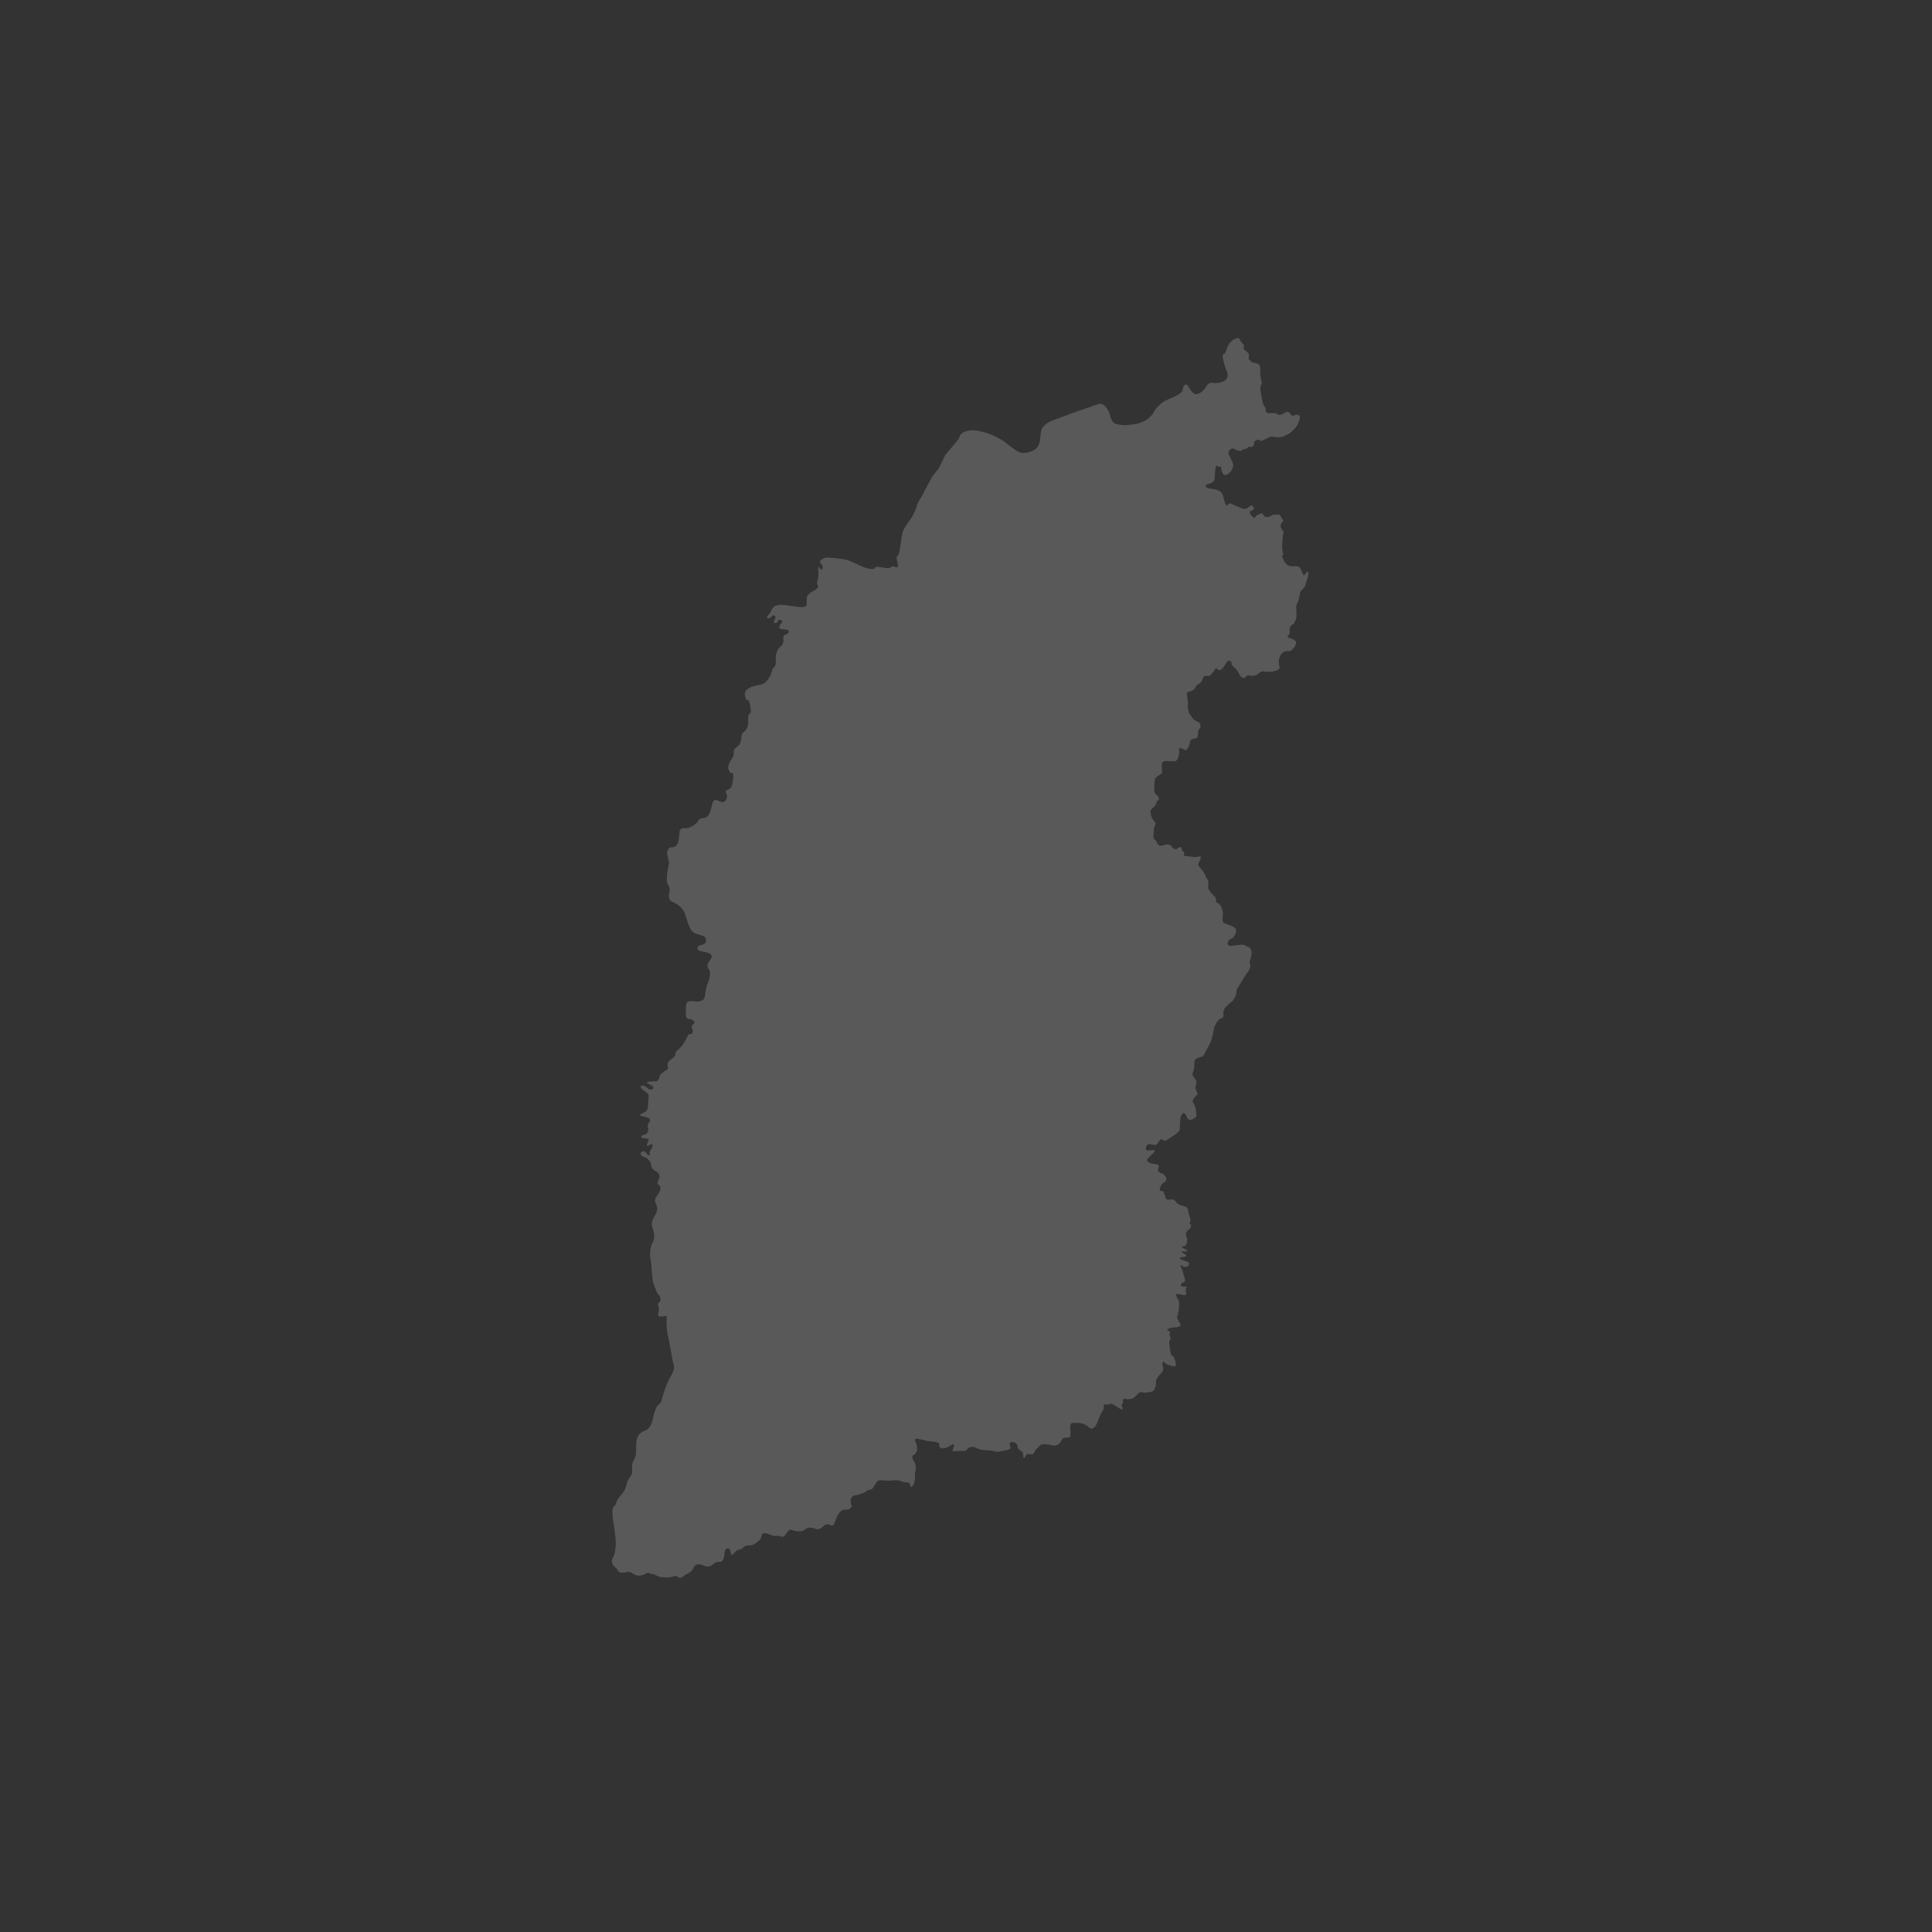 <?xml version="1.0" encoding="UTF-8"?>
<svg width="120px" height="120px" viewBox="0 0 120 120" version="1.1" xmlns="http://www.w3.org/2000/svg" xmlns:xlink="http://www.w3.org/1999/xlink">
    <rect x="0" y="0" width="120" height="120" fill="#333333" stroke="none"/>
    <title>jdo_cn_ximalaya_radio_province_shanxi</title>
    <g id="jdo_cn_ximalaya_radio_province_shanxi" stroke="none" stroke-width="1" fill="none" fill-rule="evenodd">
        <g id="编组">
            <rect id="矩形" x="0" y="0" width="120" height="120"></rect>
            <g id="山西" transform="translate(38, 21)" fill="#FFFFFF" fill-opacity="0.189" fill-rule="nonzero">
                <path d="M8.27,22.198 C8.394,22.778 8.486,22.221 8.579,22.744 C8.672,23.267 8.649,23.243 8.579,23.313 C8.509,23.383 8.445,23.447 8.469,23.65 C8.492,23.853 8.469,24.219 8.3,24.376 C8.131,24.533 8.084,24.515 8.055,24.736 C8.052,24.764 8.049,24.792 8.046,24.82 C8.025,25.019 8.005,25.234 7.776,25.386 C7.514,25.561 7.574,25.752 7.58,25.868 C7.586,25.984 7.399,26.178 7.305,26.388 C7.211,26.599 7.178,26.78 7.381,27.007 C7.419,27.049 7.518,26.982 7.529,27.031 C7.571,27.212 7.529,27.484 7.504,27.559 C7.478,27.638 7.508,27.925 7.229,28.041 C6.949,28.157 7.118,28.227 7.153,28.389 C7.188,28.552 7.077,28.796 6.92,28.819 C6.763,28.842 6.524,28.691 6.524,28.691 C6.524,28.691 6.309,28.622 6.239,28.929 C6.169,29.237 6.082,29.783 5.721,29.806 C5.36,29.83 5.383,29.975 5.337,30.039 C5.302,30.087 5.084,30.311 4.819,30.403 C4.731,30.434 4.638,30.45 4.545,30.439 C4.172,30.399 4.202,30.724 4.202,30.782 C4.202,30.84 4.149,31.305 4.097,31.38 C4.044,31.456 3.986,31.63 3.707,31.63 C3.427,31.63 3.427,32.031 3.439,32.095 C3.451,32.159 3.561,32.571 3.555,32.606 C3.55,32.641 3.486,33.018 3.462,33.1 C3.439,33.181 3.381,33.75 3.451,33.878 C3.521,34.006 3.66,34.174 3.567,34.459 C3.474,34.743 3.637,34.958 3.724,34.999 C3.812,35.039 4.347,35.227 4.534,35.732 C4.72,36.238 4.812,36.791 5.142,36.955 C5.388,37.078 5.411,37.013 5.482,37.066 C5.552,37.118 5.719,37.083 5.816,37.259 C5.913,37.434 5.834,37.663 5.552,37.698 C5.27,37.733 5.218,38.014 5.517,38.075 C5.816,38.137 6.203,38.198 6.203,38.391 C6.203,38.585 6.08,38.637 5.983,38.822 C5.887,39.006 5.974,39.129 6.071,39.269 C6.168,39.41 6.018,39.989 5.939,40.13 C5.86,40.27 5.79,40.806 5.772,40.911 C5.754,41.017 5.672,41.248 5.171,41.204 C4.669,41.16 4.61,41.166 4.602,41.649 C4.593,42.132 4.575,42.29 4.822,42.299 C5.068,42.307 5.2,42.492 5.103,42.571 C5.006,42.65 4.91,42.738 4.998,42.905 C5.086,43.071 4.98,43.265 4.874,43.238 C4.761,43.21 4.737,43.304 4.681,43.416 C4.586,43.604 4.452,43.884 4.232,44.099 C4.201,44.129 4.163,44.157 4.128,44.188 C4.024,44.28 3.928,44.382 3.942,44.494 C3.959,44.643 3.66,44.792 3.607,44.854 C3.554,44.915 3.405,45.038 3.484,45.266 C3.563,45.495 3.281,45.468 3.22,45.583 C3.158,45.697 3.053,45.574 2.947,45.943 C2.842,46.311 2.551,46.109 2.577,46.153 C2.604,46.197 1.917,46.145 2.296,46.329 C2.674,46.513 2.569,46.54 2.56,46.61 C2.551,46.68 2.351,46.739 2.173,46.547 C1.995,46.355 1.629,46.417 1.872,46.634 C2.115,46.851 2.293,46.924 2.289,47.058 C2.286,47.192 2.246,47.597 2.253,47.645 C2.26,47.692 2.246,47.996 2.039,48.086 C1.832,48.177 1.565,48.261 1.944,48.34 C2.322,48.419 2.445,48.515 2.357,48.656 C2.269,48.796 2.19,48.875 2.252,49.042 C2.313,49.209 2.208,49.446 2.032,49.472 C1.856,49.498 1.689,49.657 1.961,49.692 C2.234,49.727 2.357,49.709 2.252,49.92 C2.146,50.131 2.129,50.262 2.366,50.104 C2.604,49.946 2.533,50.28 2.454,50.368 C2.375,50.456 2.322,50.57 2.357,50.693 C2.393,50.816 2.243,50.78 2.111,50.579 C1.979,50.377 1.645,50.614 1.873,50.789 C2.102,50.965 2.093,50.833 2.19,50.947 C2.287,51.061 2.428,51.14 2.428,51.307 C2.428,51.474 2.551,51.658 2.709,51.729 C2.868,51.799 3.026,51.992 2.947,52.185 C2.868,52.378 2.771,52.475 2.93,52.598 C3.088,52.721 3.018,52.905 2.947,53.055 C2.877,53.204 2.586,53.476 2.718,53.722 C2.85,53.968 2.85,54.178 2.718,54.433 C2.586,54.688 2.393,54.898 2.542,55.302 C2.692,55.706 2.639,56.031 2.533,56.189 C2.428,56.347 2.322,56.839 2.402,57.173 C2.481,57.506 2.489,58.49 2.595,58.736 C2.701,58.981 2.798,59.359 2.912,59.429 C3.026,59.499 3.079,59.833 2.938,59.894 C2.798,59.956 2.921,60.211 2.938,60.307 C2.956,60.404 2.736,60.772 3.018,60.772 C3.299,60.772 3.458,60.641 3.414,60.904 C3.369,61.168 3.449,61.905 3.484,61.966 C3.519,62.028 3.766,63.433 3.796,63.583 C3.83,63.697 3.848,63.788 3.856,63.831 C3.89,64.001 3.822,64.22 3.692,64.438 C3.562,64.657 3.364,65.073 3.281,65.339 C3.199,65.605 3.152,65.742 3.097,65.96 C3.042,66.178 2.919,66.212 2.83,66.322 C2.741,66.431 2.625,66.738 2.577,67.004 C2.529,67.27 2.44,67.584 2.255,67.741 C2.071,67.898 1.838,67.891 1.674,68.13 C1.51,68.369 1.503,68.737 1.51,68.976 C1.517,69.215 1.503,69.454 1.404,69.616 C1.304,69.778 1.241,69.962 1.257,70.145 C1.273,70.328 1.287,70.514 1.165,70.696 C1.044,70.878 0.987,70.906 0.929,71.17 C0.872,71.434 0.795,71.606 0.601,71.831 C0.407,72.056 0.38,72.067 0.302,72.276 C0.223,72.486 0.186,72.533 0.134,72.569 C0.081,72.606 0.023,72.716 0.044,72.978 C0.065,73.24 0.05,73.25 0.102,73.564 C0.155,73.879 0.252,74.554 0.247,74.86 C0.242,75.167 0.205,75.442 0.127,75.629 C0.049,75.816 -0.055,75.91 0.034,76.118 C0.122,76.326 0.236,76.346 0.32,76.455 C0.403,76.565 0.403,76.705 0.688,76.679 C0.974,76.653 1.062,76.575 1.265,76.715 C1.468,76.856 1.665,76.892 1.842,76.851 C2.019,76.809 2.07,76.762 2.117,76.731 C2.164,76.7 2.252,76.658 2.325,76.71 C2.398,76.762 2.465,76.767 2.548,76.772 C2.632,76.778 2.668,76.793 2.798,76.871 C2.928,76.949 3.11,76.97 3.328,76.975 C3.546,76.98 3.634,76.965 3.749,76.944 C3.863,76.923 3.925,76.84 4.05,76.918 C4.175,76.996 4.258,77.038 4.372,76.954 C4.486,76.871 4.543,76.819 4.673,76.757 C4.803,76.695 4.876,76.653 4.964,76.559 C5.053,76.466 5.084,76.284 5.193,76.216 C5.302,76.149 5.432,76.144 5.593,76.196 C5.754,76.248 5.917,76.34 6.105,76.273 C6.293,76.206 6.378,76.064 6.502,76.025 C6.627,75.987 6.744,76.043 6.825,75.983 C6.907,75.923 6.946,75.827 6.974,75.682 C7.002,75.537 7.01,75.268 7.091,75.215 C7.173,75.162 7.283,75.159 7.325,75.244 C7.368,75.329 7.389,75.428 7.407,75.505 C7.424,75.583 7.431,75.622 7.502,75.558 C7.573,75.495 7.727,75.318 7.796,75.284 C7.864,75.25 8.052,75.234 8.098,75.183 C8.144,75.133 8.246,75.007 8.422,74.993 C8.598,74.98 8.747,75.009 8.925,74.861 C9.104,74.712 9.211,74.657 9.261,74.54 C9.311,74.423 9.289,74.257 9.431,74.236 C9.573,74.214 9.623,74.239 9.69,74.26 C9.757,74.282 9.895,74.356 10.046,74.393 C10.196,74.429 10.389,74.367 10.472,74.419 C10.555,74.47 10.654,74.486 10.758,74.356 C10.861,74.226 10.991,73.951 11.168,74.024 C11.345,74.096 11.5,74.109 11.652,74.114 C11.774,74.117 11.892,74.09 11.971,74.019 C12.216,73.802 12.534,73.91 12.534,73.91 C12.534,73.91 12.824,74.119 13.087,73.838 C13.351,73.557 13.596,73.729 13.596,73.729 C13.596,73.729 13.759,73.901 13.904,73.421 C14.049,72.941 14.31,72.758 14.44,72.769 C14.537,72.778 14.823,72.768 14.9,72.578 C14.926,72.514 14.848,72.44 14.839,72.328 C14.804,71.876 15.075,71.873 15.166,71.873 C15.256,71.873 15.74,71.712 15.874,71.573 C15.905,71.54 16.055,71.543 16.149,71.493 C16.223,71.454 16.243,71.363 16.277,71.319 C16.396,71.167 16.461,70.924 16.663,70.94 C16.999,70.968 17.298,70.977 17.416,70.959 C17.534,70.94 17.743,70.901 17.997,71.013 C18.251,71.125 18.498,70.977 18.531,71.236 C18.544,71.336 18.571,71.345 18.612,71.359 C18.748,71.308 18.809,71.035 18.819,70.926 C18.83,70.81 18.808,70.423 18.861,70.37 C18.914,70.317 18.868,69.881 18.783,69.786 C18.729,69.725 18.654,69.598 18.674,69.451 C18.686,69.369 18.788,69.374 18.83,69.316 C18.946,69.158 18.994,69.111 18.951,68.804 C18.94,68.72 18.91,68.672 18.883,68.602 C18.856,68.532 18.831,68.47 18.831,68.442 C18.831,68.415 18.843,68.364 18.901,68.357 C18.959,68.349 19.002,68.368 18.998,68.368 C19.085,68.378 19.106,68.386 19.225,68.41 C19.437,68.452 19.544,68.506 19.724,68.512 C19.811,68.515 20.057,68.547 20.181,68.587 C20.226,68.602 20.324,68.631 20.347,68.665 C20.371,68.699 20.302,68.752 20.321,68.787 C20.332,68.807 20.341,68.826 20.35,68.845 C20.446,69.046 20.766,68.977 21.093,68.751 C21.419,68.525 21.146,69.134 21.146,69.134 C21.146,69.134 21.76,69.119 21.835,69.119 C21.909,69.119 22.025,69.136 22.068,69.016 C22.111,68.896 22.443,68.809 22.583,68.91 C22.722,69.01 23.167,69.095 23.355,69.085 C23.542,69.076 23.903,69.175 23.956,69.175 C24.009,69.175 24.601,69.063 24.675,69.026 C24.703,69.013 24.765,68.983 24.765,68.919 C24.765,68.866 24.725,68.774 24.716,68.714 C24.707,68.653 24.728,68.625 24.762,68.598 C24.871,68.51 25.178,68.596 25.199,68.818 C25.217,68.999 25.294,69.056 25.504,69.171 C25.552,69.197 25.533,69.527 25.601,69.566 C25.65,69.595 25.747,69.287 25.833,69.303 C25.945,69.325 26.092,69.331 26.157,69.31 C26.272,69.272 26.252,69.105 26.344,69.03 C26.455,68.94 26.54,68.846 26.575,68.806 C26.671,68.701 26.861,68.652 27.328,68.768 C27.795,68.885 27.907,68.469 27.981,68.373 C28.055,68.278 28.299,68.289 28.331,68.289 C28.353,68.289 28.478,68.297 28.491,68.135 C28.497,68.058 28.481,67.828 28.472,67.736 C28.461,67.612 28.479,67.625 28.483,67.562 C28.492,67.423 28.56,67.378 28.597,67.378 C28.624,67.378 28.922,67.357 29.156,67.402 C29.369,67.444 29.516,67.547 29.648,67.664 C29.924,67.907 30.136,67.452 30.221,67.187 C30.281,67.001 30.414,66.731 30.54,66.539 C30.592,66.458 30.528,66.275 30.572,66.234 C30.609,66.2 30.781,66.27 30.844,66.236 C30.899,66.206 30.96,66.185 31.02,66.191 C31.164,66.205 31.306,66.349 31.481,66.448 C31.739,66.595 31.742,66.571 31.719,66.425 C31.712,66.385 31.65,66.341 31.657,66.28 C31.661,66.236 31.725,66.189 31.749,66.124 C31.763,66.085 31.736,66.024 31.745,65.993 C31.76,65.942 31.78,65.9 31.811,65.879 C31.866,65.84 31.978,65.939 32.041,65.92 C32.147,65.888 32.248,65.88 32.291,65.884 C32.398,65.895 32.65,65.58 32.767,65.495 C32.884,65.411 33.077,65.556 33.311,65.482 C33.416,65.448 33.584,65.459 33.677,65.339 C33.789,65.194 33.816,64.912 33.799,64.825 C33.767,64.666 34.032,64.38 34.117,64.295 C34.202,64.211 34.298,64.073 34.223,63.882 C34.182,63.775 34.185,63.593 34.257,63.581 C34.312,63.572 34.436,63.723 34.436,63.723 C34.436,63.723 34.722,63.857 34.945,63.867 C35.119,63.875 35.004,63.469 34.89,63.266 C34.859,63.209 34.798,63.214 34.782,63.2 C34.707,63.137 34.659,62.717 34.659,62.717 C34.659,62.717 34.565,62.267 34.671,62.235 C34.777,62.204 34.633,61.93 34.633,61.93 C34.633,61.93 34.689,61.767 34.652,61.679 C34.636,61.639 34.513,61.7 34.51,61.648 C34.505,61.557 34.528,61.539 34.637,61.501 C34.63,61.503 34.623,61.505 34.657,61.492 C34.798,61.45 34.927,61.441 35.052,61.436 C35.317,61.425 35.381,61.319 35.275,61.171 C35.168,61.022 35.106,60.821 35.106,60.821 C35.106,60.821 35.221,60.486 35.232,60.168 C35.24,59.92 35.247,59.87 35.176,59.717 C35.157,59.675 35.129,59.655 35.098,59.584 C35.048,59.468 35.02,59.432 35.062,59.399 C35.138,59.339 35.334,59.4 35.495,59.427 C35.748,59.468 35.666,59.387 35.643,59.116 C35.637,59.046 35.717,58.98 35.712,58.947 C35.704,58.893 35.596,58.91 35.565,58.91 C35.526,58.91 35.475,58.93 35.428,58.911 C35.322,58.869 35.29,58.692 35.497,58.66 C35.705,58.629 35.529,58.216 35.529,58.216 C35.529,58.216 35.484,58.056 35.431,57.876 C35.389,57.735 35.243,57.571 35.361,57.579 C35.395,57.581 35.437,57.649 35.519,57.675 C35.592,57.7 35.72,57.692 35.78,57.652 C35.862,57.598 35.87,57.456 35.811,57.403 C35.732,57.331 35.392,57.281 35.327,57.202 C35.178,57.022 35.321,57.136 35.586,57.052 C35.851,56.967 35.519,56.881 35.434,56.796 C35.349,56.712 35.392,56.712 35.615,56.734 C35.838,56.755 35.753,56.62 35.54,56.546 C35.328,56.472 35.416,56.429 35.586,56.387 C35.756,56.345 35.742,55.928 35.742,55.928 C35.742,55.928 35.514,55.572 35.83,55.38 C35.912,55.33 35.943,55.25 35.97,55.195 C36.028,55.077 35.877,54.99 35.877,54.99 C35.877,54.99 35.971,54.831 35.928,54.69 C35.885,54.549 35.879,54.537 35.877,54.536 C35.828,54.378 35.811,54.298 35.8,54.205 C35.779,54.025 35.701,53.948 35.468,53.895 C35.234,53.842 35.109,53.767 35.066,53.682 C35.024,53.597 34.852,53.45 34.682,53.503 C34.512,53.556 34.386,53.473 34.386,53.367 C34.386,53.261 34.321,53.185 34.268,53.027 C34.243,52.952 34.066,53.01 34.037,52.913 C34.004,52.802 34.131,52.534 34.3,52.444 C34.618,52.274 34.324,51.916 34.154,51.874 C33.984,51.831 33.87,51.743 33.944,51.573 C34.018,51.404 33.96,51.311 33.737,51.3 C33.514,51.289 33.451,51.258 33.281,51.141 C33.111,51.025 33.535,50.77 33.705,50.527 C33.875,50.283 33.077,50.66 33.175,50.294 C33.272,49.927 33.436,50.103 33.765,50.123 C33.873,50.129 33.981,49.813 34.13,49.76 C34.219,49.728 34.278,49.898 34.375,49.854 C34.588,49.755 34.857,49.554 35.064,49.415 C35.228,49.304 35.297,49.152 35.287,49.023 C35.27,48.784 35.312,48.608 35.319,48.472 C35.33,48.26 35.553,47.911 35.701,48.345 C35.85,48.779 36.247,48.421 36.296,48.343 C36.346,48.265 36.257,47.661 36.119,47.502 C35.998,47.363 36.201,47.135 36.296,47.051 C36.425,46.993 36.381,46.891 36.34,46.832 C36.299,46.774 36.243,46.572 36.243,46.572 L36.247,46.491 C36.247,46.491 36.243,46.47 36.296,46.353 C36.349,46.237 36.309,46.078 36.107,45.845 C36.006,45.728 36.139,45.53 36.167,45.35 C36.195,45.17 36.179,44.998 36.19,44.913 C36.211,44.744 36.497,44.668 36.635,44.637 C36.773,44.605 36.861,44.342 36.945,44.193 C37.028,44.044 37.176,43.789 37.218,43.673 C37.26,43.556 37.4,43.028 37.4,42.879 C37.4,42.842 37.414,42.788 37.529,42.573 C37.643,42.392 37.667,42.367 37.692,42.344 C37.741,42.3 37.794,42.267 37.846,42.254 C38.069,42.201 37.973,41.947 37.973,41.894 C37.973,41.841 38.079,41.608 38.079,41.608 C38.079,41.608 38.451,41.227 38.504,41.216 C38.557,41.206 38.801,40.856 38.791,40.644 C38.78,40.433 38.971,40.21 39.046,40.083 C39.12,39.956 39.406,39.49 39.491,39.394 C39.576,39.299 39.714,39.034 39.64,38.854 C39.566,38.674 39.682,38.706 39.736,38.251 C39.789,37.795 39.417,37.806 39.321,37.71 C39.226,37.615 38.556,37.76 38.386,37.75 C38.216,37.739 38.175,37.446 38.43,37.329 C38.685,37.212 38.801,36.948 38.769,36.746 C38.738,36.545 38.324,36.46 38.079,36.355 C37.835,36.249 37.973,35.91 37.963,35.761 C37.952,35.613 37.878,35.274 37.732,35.169 C37.681,34.999 37.562,35.185 37.539,34.981 C37.515,34.777 37.532,34.764 37.388,34.632 C37.244,34.5 37.218,34.44 37.119,34.315 C36.97,34.109 37.09,33.94 37.045,33.722 C37.032,33.661 36.892,33.468 36.882,33.425 C36.829,33.203 36.603,32.967 36.475,32.819 C36.348,32.67 36.466,32.647 36.572,32.319 C36.638,32.114 36.511,32.211 36.263,32.237 C36.115,32.252 35.865,32.174 35.749,32.178 C35.441,32.189 35.553,32.054 35.553,31.959 C35.553,31.899 35.48,31.918 35.424,31.834 C35.391,31.784 35.429,31.596 35.309,31.611 C35.21,31.625 35.103,31.759 35.025,31.75 C34.852,31.732 34.756,31.546 34.756,31.546 C34.756,31.546 34.643,31.365 34.239,31.503 C33.836,31.641 33.907,31.245 33.738,31.16 C33.568,31.075 33.673,30.72 33.673,30.497 C33.673,30.275 33.888,30.201 33.676,29.989 C33.464,29.777 33.461,29.448 33.461,29.353 C33.461,29.288 33.633,29.173 33.762,29.016 C33.821,28.945 33.805,28.8 33.875,28.76 C34.098,28.633 33.93,28.45 33.781,28.323 C33.632,28.196 33.716,27.86 33.705,27.786 C33.695,27.711 33.716,27.37 33.79,27.296 C33.864,27.222 34.089,27.099 34.153,27.046 C34.217,26.993 34.108,26.544 34.191,26.374 C34.274,26.205 34.696,26.288 34.95,26.288 C35.205,26.288 35.288,25.672 35.224,25.556 C35.161,25.439 35.377,25.442 35.573,25.575 C35.77,25.708 35.935,25.116 35.914,25.032 C35.892,24.947 36.208,24.855 36.336,24.844 C36.415,24.838 36.401,24.594 36.428,24.374 C36.436,24.307 36.535,24.251 36.56,24.186 C36.585,24.121 36.536,24.047 36.55,24.006 C36.591,23.881 36.305,23.816 36.146,23.691 C36.023,23.593 36.014,23.462 35.953,23.43 C35.815,23.356 35.754,22.86 35.786,22.733 C35.818,22.606 35.712,22.262 35.719,22.072 C35.724,21.939 35.913,21.996 36.139,21.836 C36.258,21.752 36.284,21.583 36.328,21.557 C36.455,21.483 36.625,21.441 36.71,21.144 C36.795,20.848 37.059,21.069 37.175,20.942 C37.292,20.815 37.355,20.779 37.504,20.514 C37.536,20.456 37.677,20.657 37.781,20.621 C37.955,20.563 38.167,20.168 38.207,20.096 C38.27,19.979 38.557,20.074 38.493,20.18 C38.43,20.286 38.727,20.509 38.727,20.509 C38.727,20.509 38.854,20.604 38.971,20.869 C39.088,21.134 39.3,21.123 39.3,21.123 C39.3,21.123 39.46,20.869 39.64,20.954 C39.821,21.038 40.118,20.901 40.16,20.848 C40.203,20.795 40.335,20.678 40.474,20.7 C40.612,20.721 40.747,20.75 41.081,20.703 C41.416,20.656 41.487,20.477 41.487,20.477 C41.487,20.477 41.36,20.064 41.487,19.799 C41.615,19.534 41.71,19.428 42.082,19.439 C42.221,19.443 42.26,19.323 42.327,19.274 C42.438,19.194 42.509,18.978 42.502,18.892 C42.492,18.754 42.212,18.677 42.021,18.603 C41.83,18.529 42.147,18.495 42.103,18.2 C42.053,17.86 42.292,17.799 42.328,17.763 C42.435,17.655 42.501,17.413 42.517,17.373 C42.538,17.32 42.521,16.824 42.511,16.665 C42.505,16.586 42.599,16.444 42.656,16.26 C42.714,16.075 42.735,15.848 42.761,15.774 C42.814,15.626 43.095,15.494 43.106,15.24 C43.108,15.178 43.198,15.01 43.234,14.822 C43.25,14.738 43.274,14.644 43.264,14.577 C43.261,14.555 43.227,14.523 43.224,14.513 C43.201,14.448 42.997,14.796 42.969,14.735 C42.924,14.638 42.876,14.549 42.84,14.477 C42.745,14.286 42.793,14.129 42.305,14.172 C41.877,14.209 41.712,13.81 41.627,13.533 C41.614,13.493 41.737,13.456 41.721,13.423 C41.594,13.158 41.649,12.789 41.662,12.475 C41.674,12.198 41.724,12.124 41.724,12.124 L41.724,12.018 C41.649,11.943 41.633,11.898 41.558,11.762 C41.506,11.669 41.561,11.54 41.598,11.473 C41.594,11.477 41.635,11.426 41.681,11.396 C41.727,11.365 41.696,11.309 41.696,11.309 C41.696,11.309 41.559,11.094 41.528,11.058 C41.497,11.023 41.514,10.933 41.421,10.962 C41.328,10.991 41.145,10.912 40.986,11.018 C40.827,11.123 40.579,11.145 40.537,11.07 C40.494,10.996 40.383,10.87 40.383,10.87 C40.383,10.87 40.189,10.936 40.027,11.036 C39.973,11.069 39.95,11.147 39.902,11.173 C39.858,11.197 39.774,11.03 39.738,11.018 C39.617,10.977 39.663,10.777 39.607,10.777 C39.514,10.777 39.888,10.716 39.883,10.582 C39.88,10.501 39.721,10.376 39.721,10.376 C39.721,10.376 39.449,10.616 39.301,10.616 C39.152,10.616 38.525,10.298 38.398,10.256 C38.35,10.24 38.236,10.455 38.167,10.382 C38.094,10.305 38.04,10.105 38.01,9.969 C37.98,9.832 37.954,9.759 37.951,9.751 C37.881,9.609 37.792,9.428 37.321,9.371 C36.705,9.297 36.876,9.114 36.993,9.083 C37.11,9.051 37.313,8.961 37.397,8.877 C37.482,8.792 37.444,8.27 37.507,8.026 C37.571,7.782 37.588,8.024 37.75,7.989 C37.913,7.954 37.791,8.159 37.95,8.414 C38.11,8.668 38.444,8.345 38.561,8.08 C38.678,7.815 38.473,7.57 38.335,7.262 C38.197,6.955 38.547,6.843 38.547,6.843 C38.547,6.843 39.046,7.099 39.13,6.972 C39.215,6.845 39.438,6.93 39.491,6.803 C39.544,6.675 39.856,6.886 39.888,6.579 C39.912,6.349 40.015,6.316 40.207,6.313 C40.271,6.313 40.217,6.385 40.296,6.385 C40.476,6.385 40.734,6.183 40.918,6.129 C41.061,6.086 41.239,6.16 41.309,6.16 C41.468,6.16 41.753,6.125 41.806,6.061 C41.859,5.998 41.985,6.064 42.333,5.709 C42.681,5.353 42.737,5.021 42.737,4.905 C42.737,4.788 42.591,4.748 42.528,4.758 C42.464,4.769 42.23,4.896 42.167,4.737 C42.103,4.578 41.923,4.536 41.816,4.631 C41.71,4.726 41.413,4.836 41.317,4.719 C41.222,4.603 41.128,4.674 40.808,4.663 C40.487,4.652 40.667,4.282 40.577,4.282 C40.488,4.282 40.391,3.879 40.373,3.72 C40.354,3.561 40.298,3.413 40.309,3.36 C40.314,3.335 40.262,3.206 40.279,3.082 C40.297,2.942 40.384,2.806 40.379,2.767 C40.368,2.693 40.256,2.407 40.277,1.983 C40.298,1.559 40.075,1.57 39.884,1.538 C39.693,1.506 39.541,1.273 39.541,1.273 C39.541,1.273 39.649,1.033 39.49,0.896 C39.331,0.758 39.218,0.651 39.218,0.651 C39.218,0.651 39.298,0.576 39.261,0.451 C39.238,0.376 39.046,0.2 39.026,0.144 C39.008,0.092 38.988,0.046 38.953,0 C38.539,-0.005 38.302,0.372 38.216,0.608 C38.13,0.845 38.108,0.995 37.979,1.006 C37.85,1.017 38.119,1.898 38.162,1.984 C38.206,2.07 38.356,2.371 38.13,2.587 C37.904,2.801 37.527,2.812 37.322,2.78 C37.117,2.748 37.004,2.868 36.898,3.045 C36.792,3.221 36.615,3.422 36.343,3.48 C36.071,3.539 35.894,3.092 35.764,2.938 C35.634,2.785 35.481,2.95 35.457,3.21 C35.434,3.469 34.772,3.716 34.465,3.846 C34.158,3.975 33.804,4.317 33.662,4.6 C33.521,4.882 33.119,5.248 32.505,5.342 C31.891,5.436 31.726,5.425 31.36,5.342 C30.994,5.26 30.982,4.835 30.887,4.612 C30.793,4.388 30.616,4.152 30.438,4.093 C30.261,4.034 29.824,4.258 29.317,4.411 C28.809,4.564 28.23,4.812 27.722,4.989 C27.215,5.165 27.073,5.224 26.801,5.507 C26.53,5.79 26.707,6.367 26.471,6.721 C26.234,7.074 25.715,7.156 25.467,7.133 C25.219,7.109 24.711,6.697 24.451,6.485 C24.191,6.273 23.542,5.955 23.176,5.86 C22.81,5.766 22.578,5.7 22.251,5.732 C21.925,5.765 21.631,5.949 21.609,6.101 C21.587,6.254 21.293,6.569 21.152,6.742 C21.01,6.916 20.825,7.112 20.727,7.253 C20.629,7.394 20.39,7.992 20.27,8.144 C20.15,8.296 19.957,8.507 19.881,8.646 C19.805,8.785 19.393,9.531 19.349,9.645 C19.305,9.758 18.969,10.252 18.943,10.422 C18.918,10.593 18.671,11.105 18.544,11.263 C18.417,11.421 18.244,11.685 18.12,11.916 C17.996,12.147 17.962,12.755 17.917,12.951 C17.872,13.148 17.883,13.402 17.747,13.52 C17.612,13.638 17.764,13.863 17.77,14.094 C17.776,14.324 17.663,14.234 17.516,14.184 C17.37,14.133 17.409,14.262 17.189,14.285 C16.969,14.307 16.761,14.217 16.529,14.206 C16.298,14.195 16.383,14.29 16.281,14.33 C16.18,14.369 15.879,14.309 15.661,14.233 C15.442,14.157 14.903,13.868 14.593,13.777 C14.284,13.686 13.411,13.629 13.411,13.629 C13.411,13.629 13.192,13.623 13.008,13.774 C12.962,13.812 12.955,13.831 12.945,13.849 L12.914,13.908 C13.001,14 13.11,14.134 13.097,14.277 C13.078,14.477 12.906,14.296 12.906,14.296 C12.906,14.296 12.792,14.002 12.821,14.382 C12.849,14.762 12.84,14.819 12.821,14.885 C12.802,14.952 12.687,15.208 12.792,15.35 C12.897,15.493 12.649,15.635 12.564,15.683 C12.521,15.707 12.411,15.756 12.31,15.836 C12.209,15.915 12.116,16.025 12.107,16.167 C12.088,16.452 12.211,16.699 11.84,16.709 C11.469,16.718 11.145,16.614 11.088,16.633 C11.031,16.652 10.174,16.367 9.955,16.832 C9.736,17.297 9.705,17.168 9.689,17.241 C9.674,17.314 9.609,17.31 9.636,17.36 C9.662,17.409 9.812,17.444 9.927,17.287 C10.042,17.13 10.199,17.302 10.169,17.379 C10.138,17.455 9.988,17.654 10.111,17.692 C10.234,17.731 10.311,17.627 10.341,17.532 C10.372,17.436 10.696,17.527 10.549,17.691 C10.402,17.855 10.342,18.018 10.467,18.057 C10.592,18.096 10.905,18.092 10.953,18.14 C11.001,18.188 11.044,18.332 10.819,18.401 C10.595,18.471 10.654,18.71 10.659,18.79 C10.665,18.87 10.67,18.993 10.429,19.211 C10.399,19.239 10.373,19.269 10.349,19.302 C10.184,19.532 10.177,19.866 10.177,19.894 C10.177,19.909 10.206,20.129 10.169,20.296 C10.142,20.415 10.029,20.479 9.973,20.569 C9.94,20.623 9.975,20.612 9.941,20.705 C9.93,20.737 9.913,20.823 9.86,20.931 C9.759,21.137 9.579,21.413 9.33,21.505 C9.24,21.55 8.146,21.619 8.27,22.198 Z" id="Fill-1"></path>
            </g>
        </g>
    </g>
</svg>